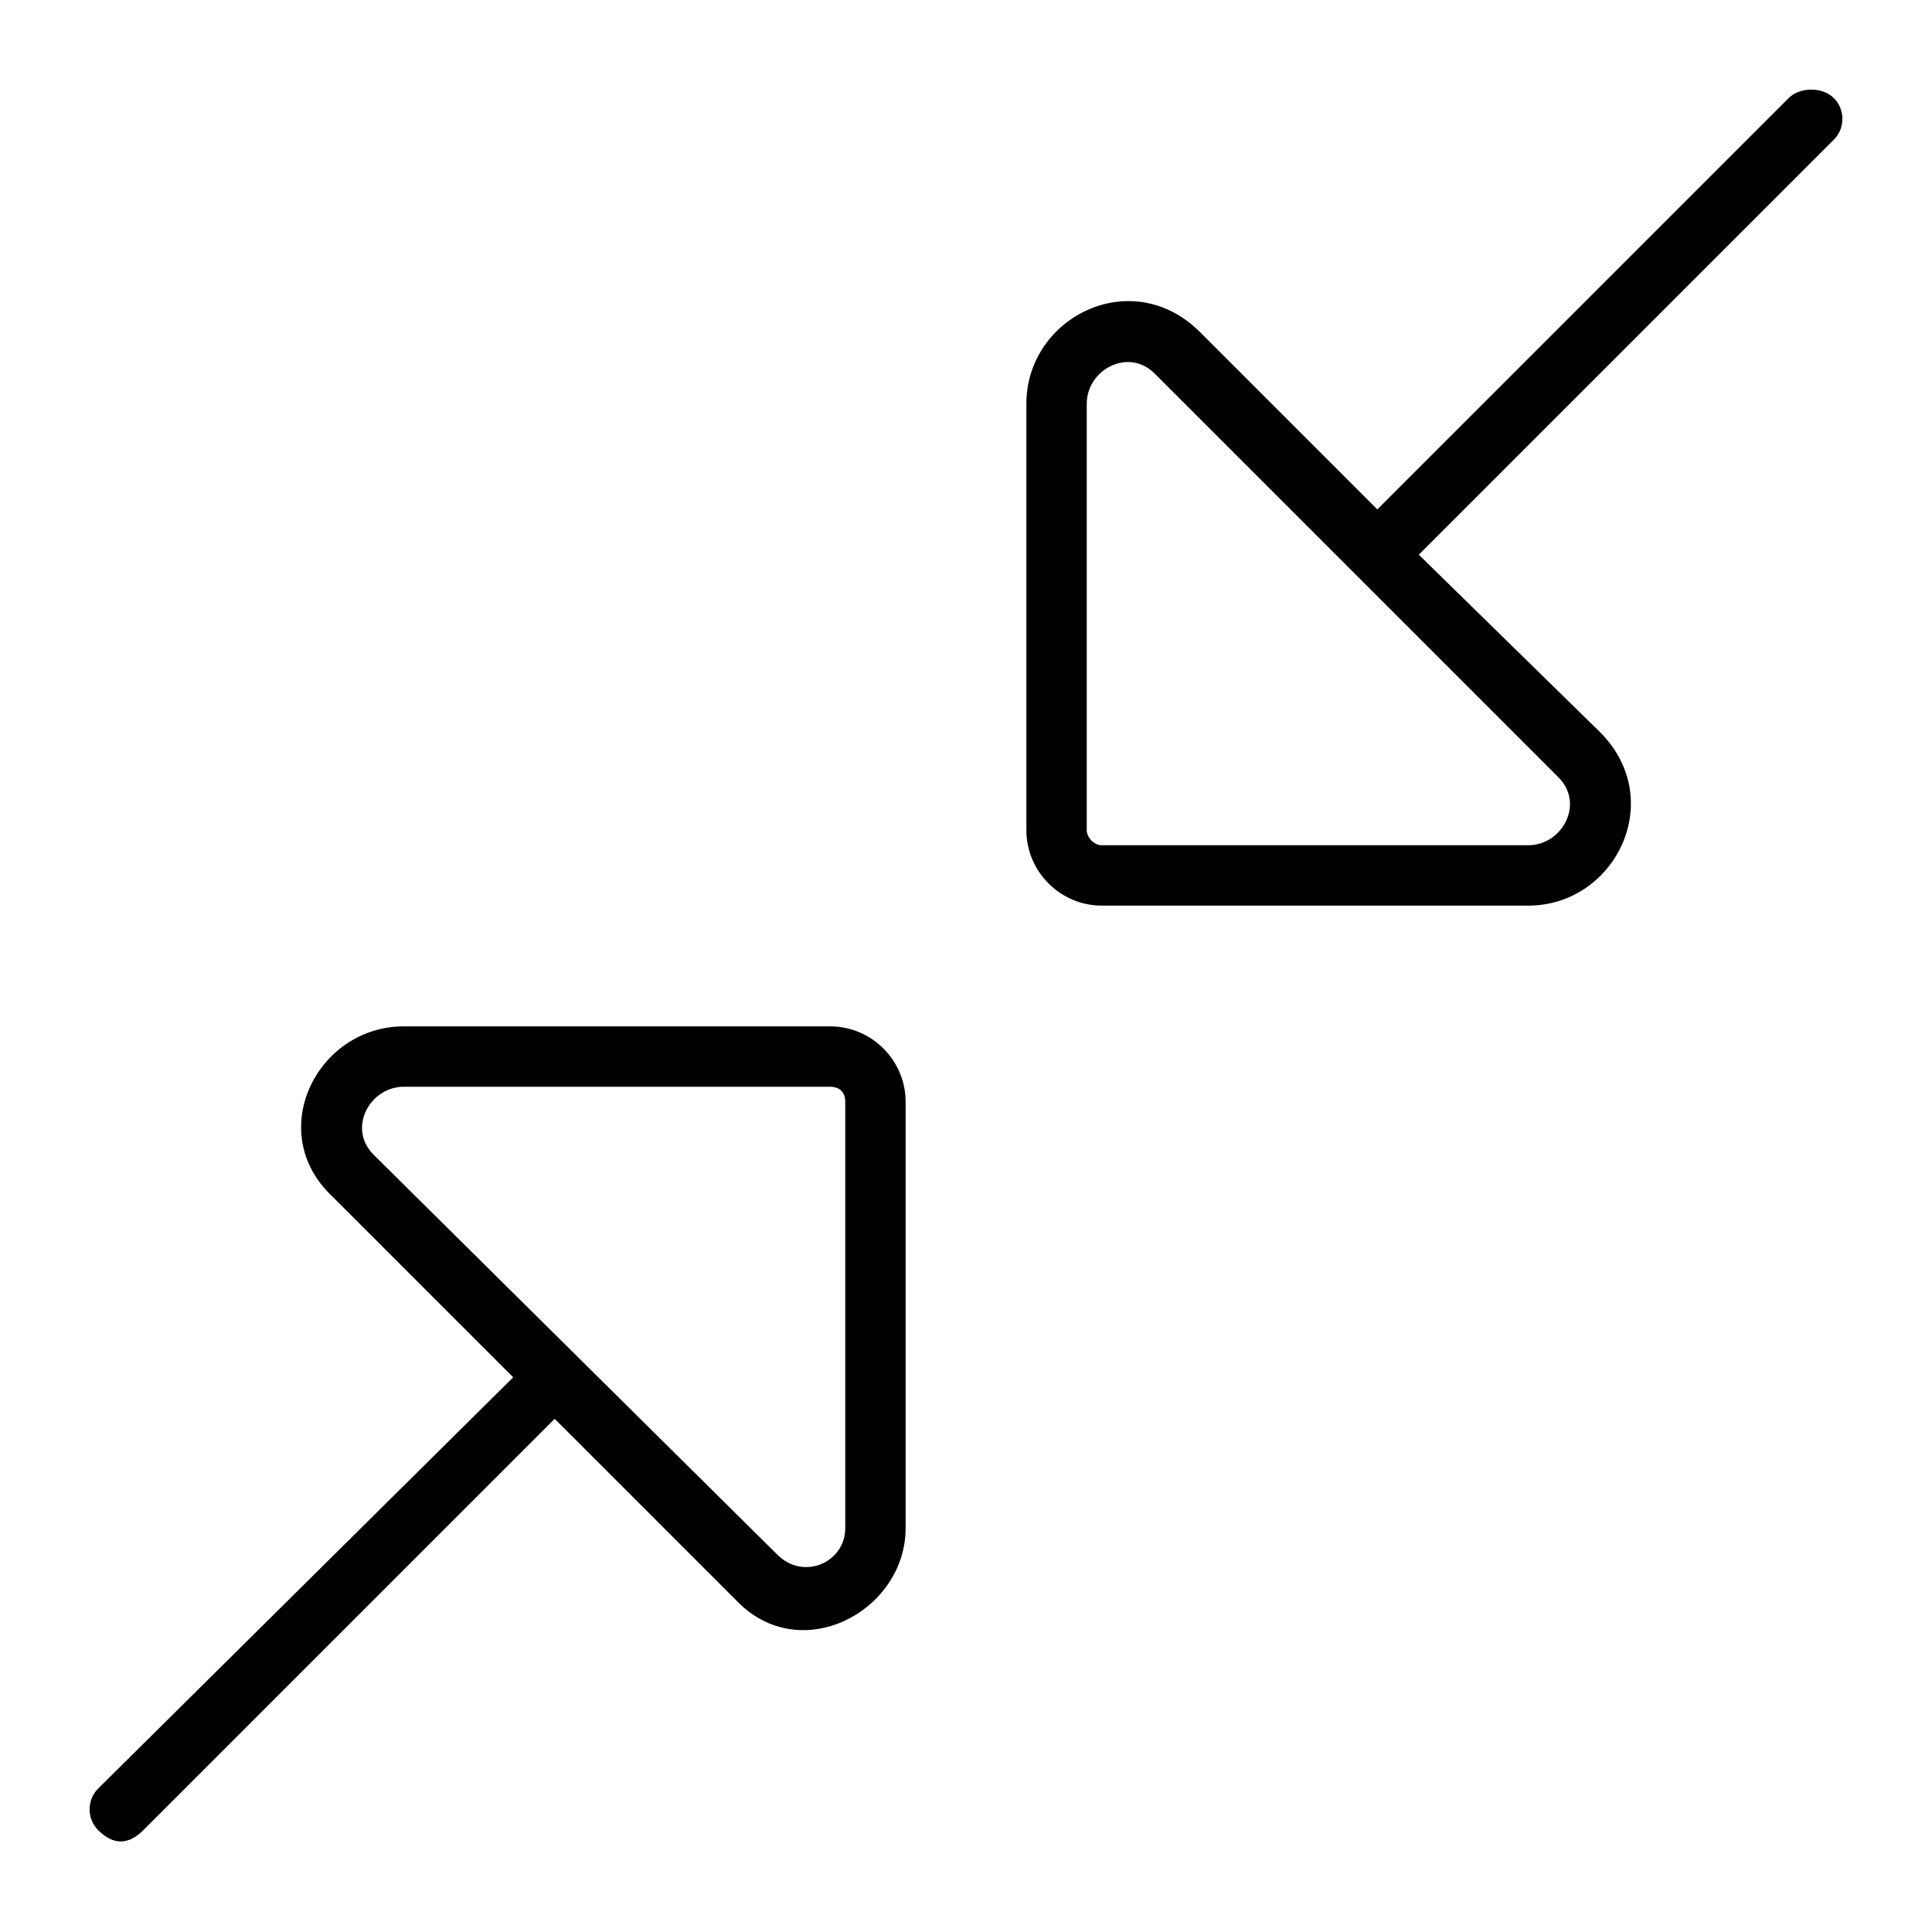 <svg xmlns="http://www.w3.org/2000/svg" viewBox="0 0 512 512"><!-- Font Awesome Pro 6.0.0-alpha1 by @fontawesome - https://fontawesome.com License - https://fontawesome.com/license (Commercial License) --><path d="M292 240H405C428 240 442 212 424 194L376 147L486 37C489 34 489 29 486 26S477 23 474 26L365 135L318 88C300 70 272 84 272 107V220C272 231 281 240 292 240ZM288 107C288 98 299 92 306 99L413 206C420 213 414 224 405 224H292C290 224 288 222 288 220V107ZM220 272H107C84 272 70 300 88 317L136 365L26 474C23 477 23 482 26 485C28 487 30 488 32 488S36 487 38 485L112 411L147 376L195 424C212 442 240 427 240 405V292C240 281 231 272 220 272ZM224 405C224 414 213 419 206 412L99 306C92 299 98 288 107 288H220C222 288 224 289 224 292V405Z"/></svg>